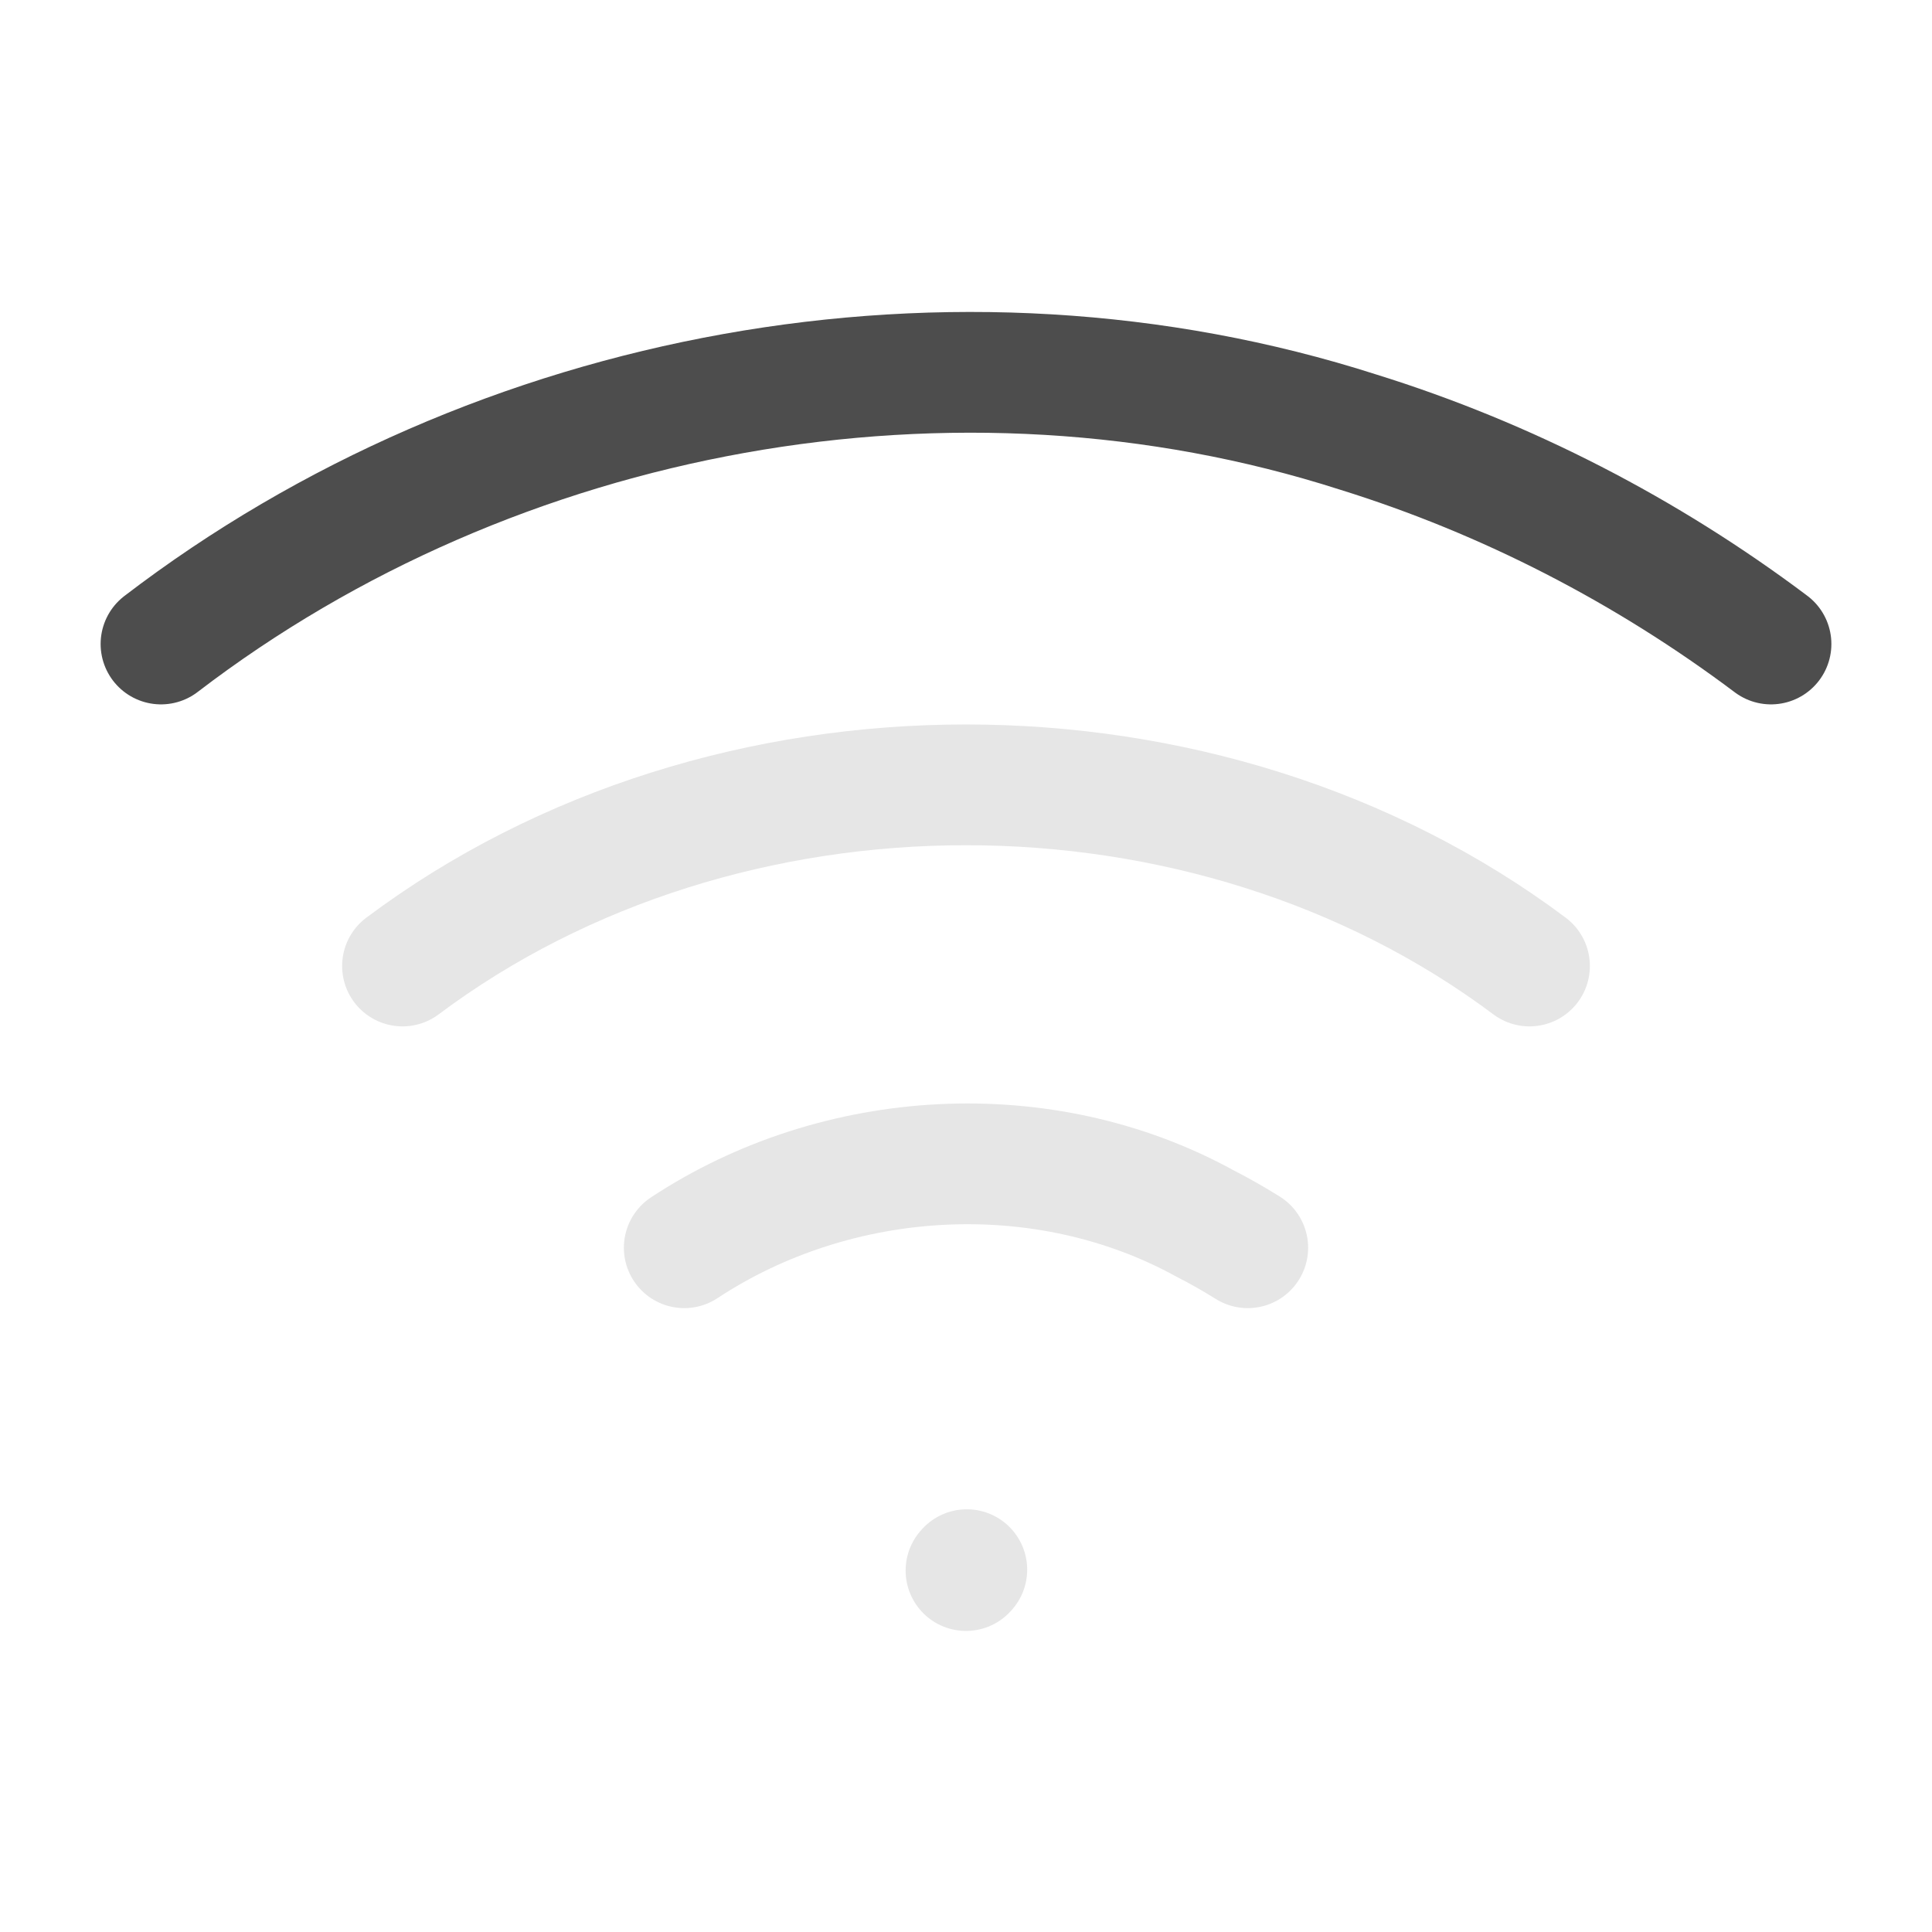 <?xml version="1.0" encoding="UTF-8" standalone="no"?>
<svg
   width="24px"
   height="24px"
   stroke-width="1.5"
   viewBox="0 0 24 24"
   fill="none"
   color="#000000"
   version="1.1"
   id="svg12"
   sodipodi:docname="wifi-signal-3.svg"
   inkscape:version="1.2.2 (732a01da63, 2022-12-09)"
   xmlns:inkscape="http://www.inkscape.org/namespaces/inkscape"
   xmlns:sodipodi="http://sodipodi.sourceforge.net/DTD/sodipodi-0.dtd"
   xmlns="http://www.w3.org/2000/svg"
   xmlns:svg="http://www.w3.org/2000/svg">
  <defs
     id="defs16" />
  <sodipodi:namedview
     id="namedview14"
     pagecolor="#505050"
     bordercolor="#ffffff"
     borderopacity="1"
     inkscape:showpageshadow="0"
     inkscape:pageopacity="0"
     inkscape:pagecheckerboard="1"
     inkscape:deskcolor="#505050"
     showgrid="false"
     inkscape:zoom="34.541667"
     inkscape:cx="11.942099"
     inkscape:cy="12.072376"
     inkscape:window-width="1920"
     inkscape:window-height="1009"
     inkscape:window-x="1912"
     inkscape:window-y="-8"
     inkscape:window-maximized="1"
     inkscape:current-layer="svg12" />
  <path
     style="stroke:#e6e6e6;stroke-linecap:round"
     d="m 8.5,15.5 c 1.901,-1.253 4.463,-1.404 6.468,-0.302 C 15.15,15.291 15.327,15.392 15.5,15.5"
     id="path295" />
  <path
     style="stroke:#e6e6e6;stroke-linecap:round"
     d="M 5,12 C 9.009,8.999 14.992,9 19,12"
     id="path293" />
  <path
     style="stroke:#4d4d4d;stroke-linecap:round"
     d="M 2,8 C 6.16,4.814 11.869,3.763 16.87,5.367 18.715,5.94 20.456,6.84 22,8"
     id="path291" />
  <path
     style="stroke:#e6e6e6;stroke-linecap:round"
     d="m 12,19.51 0.01,-0.011"
     id="path10" />
</svg>
